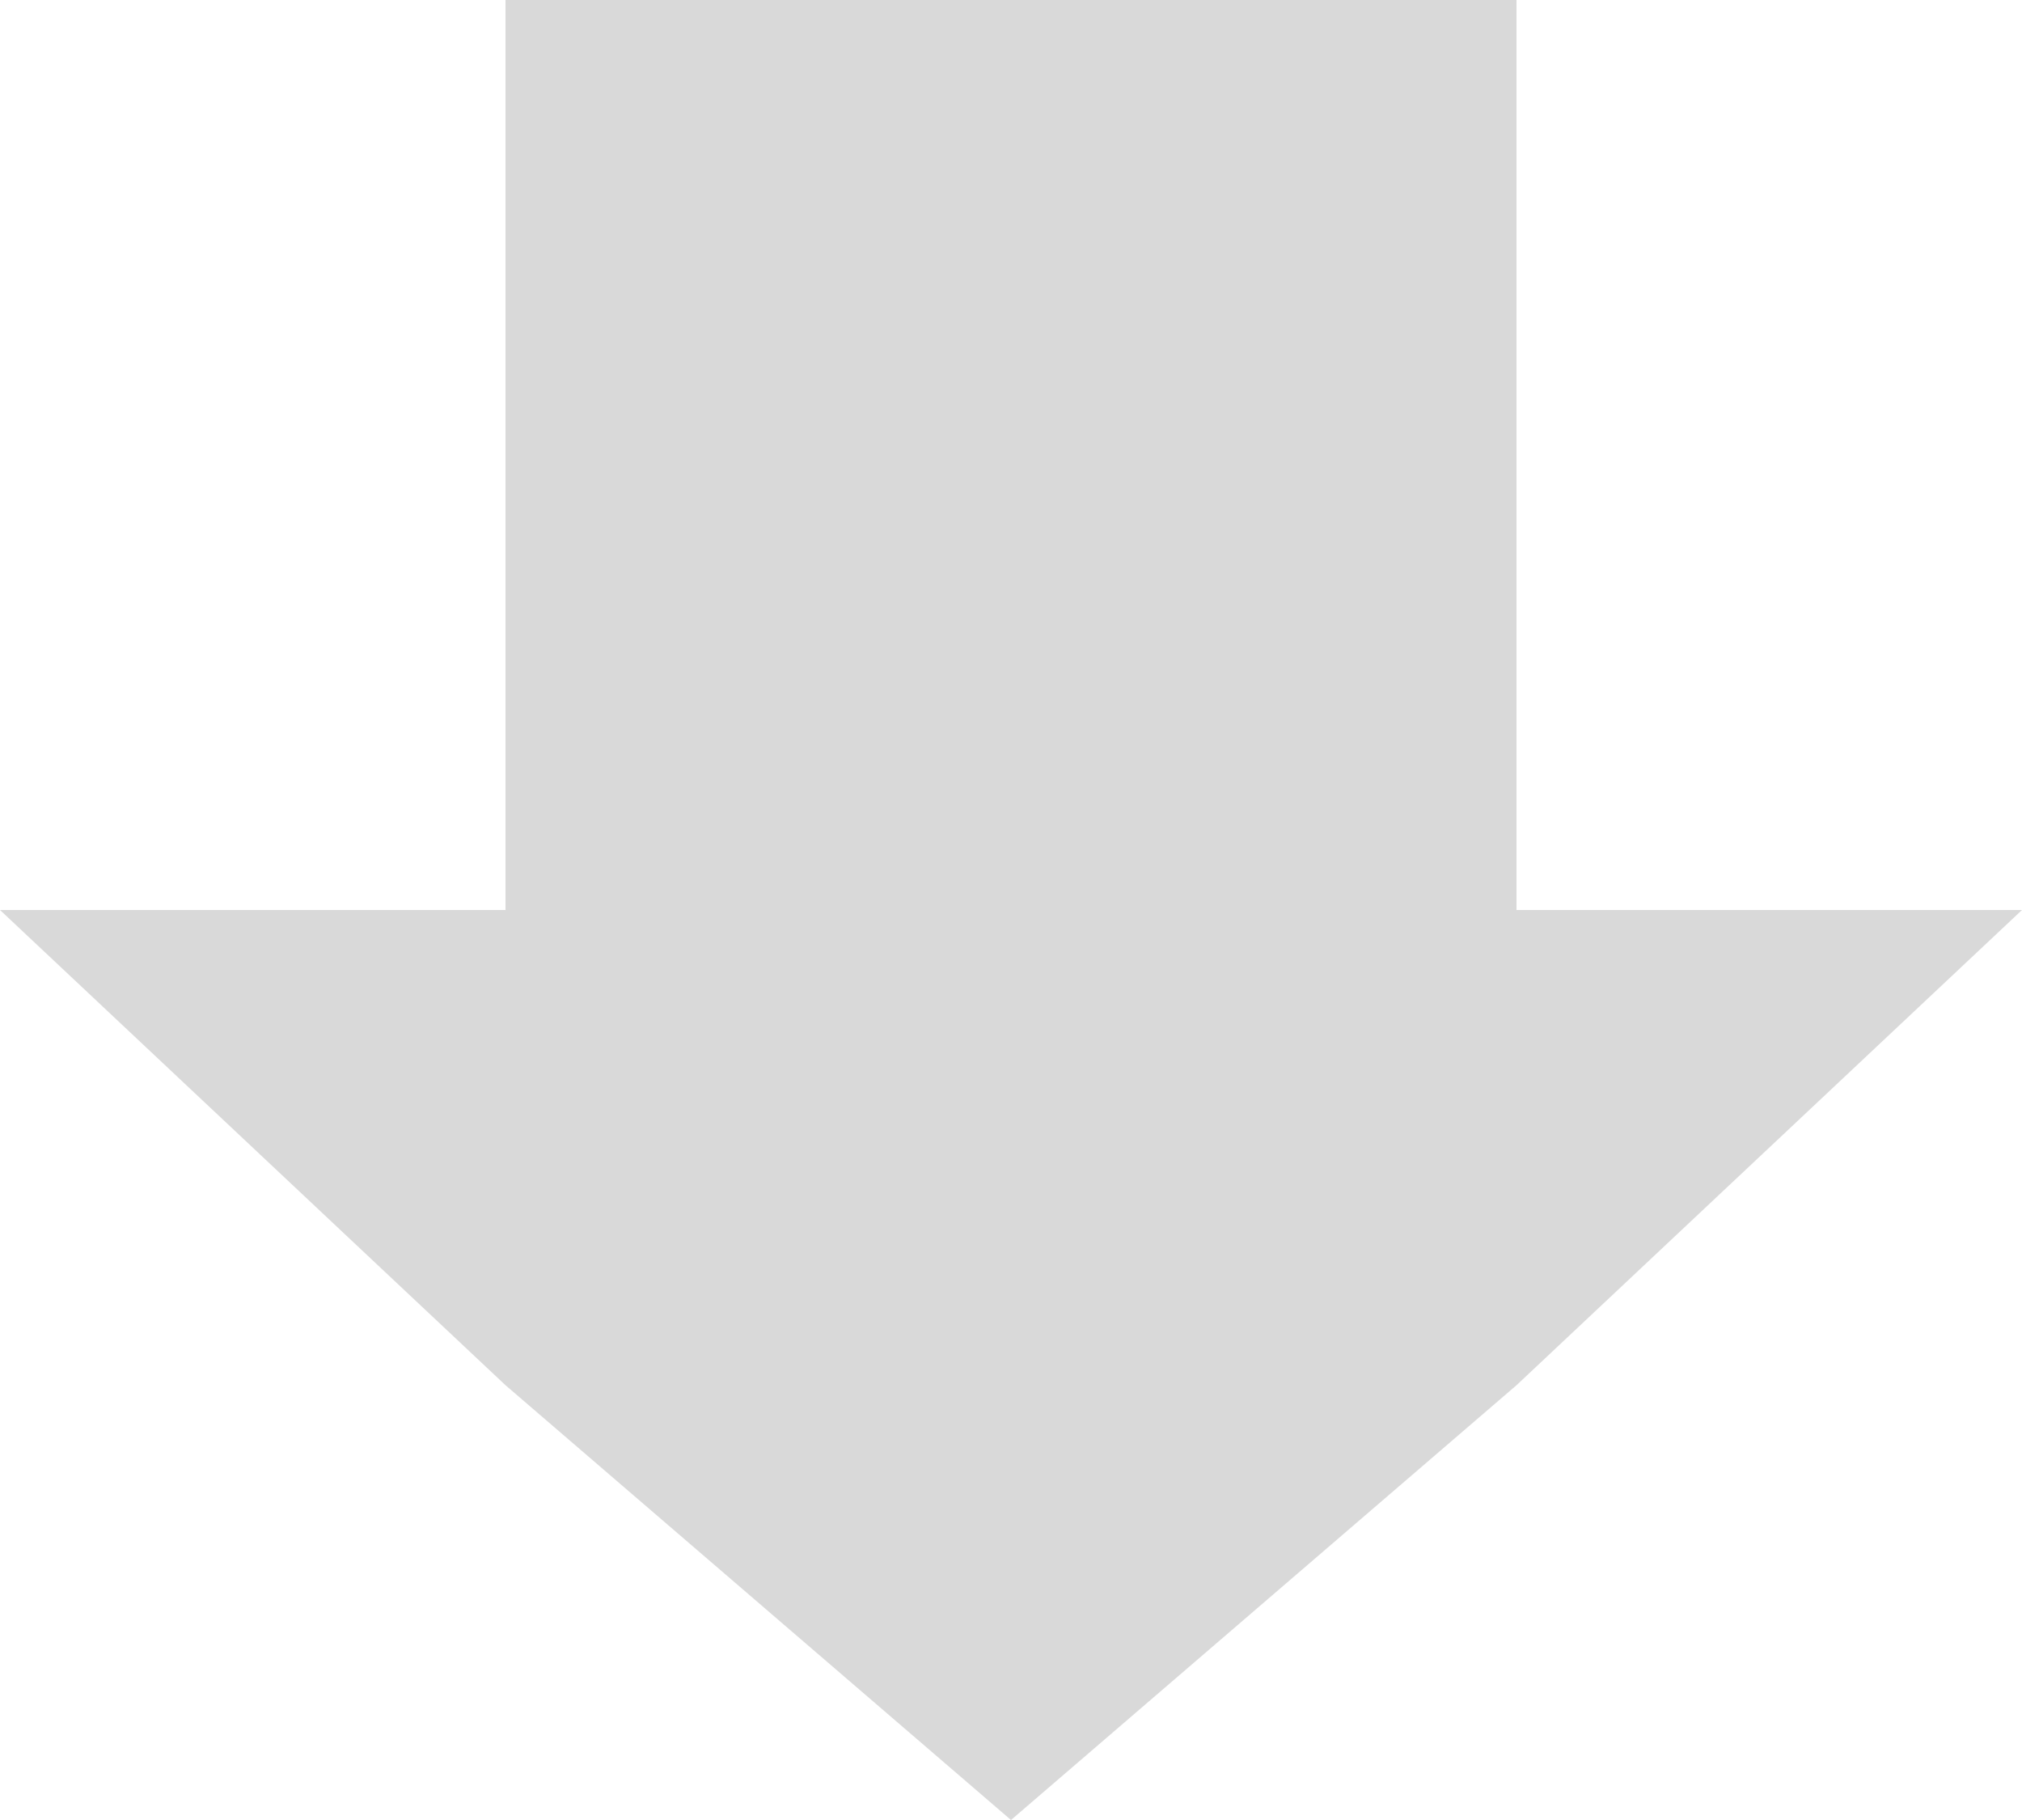 <svg width="90" height="81" viewBox="0 0 90 81" fill="none" xmlns="http://www.w3.org/2000/svg">
<path d="M67.5 40.5L90 40.5L67.5 61.65L45 81L22.5 61.65L0 40.5H22.5L22.5 0L45 0L67.5 0V40.5Z" fill="#D9D9D9"/>
</svg>
